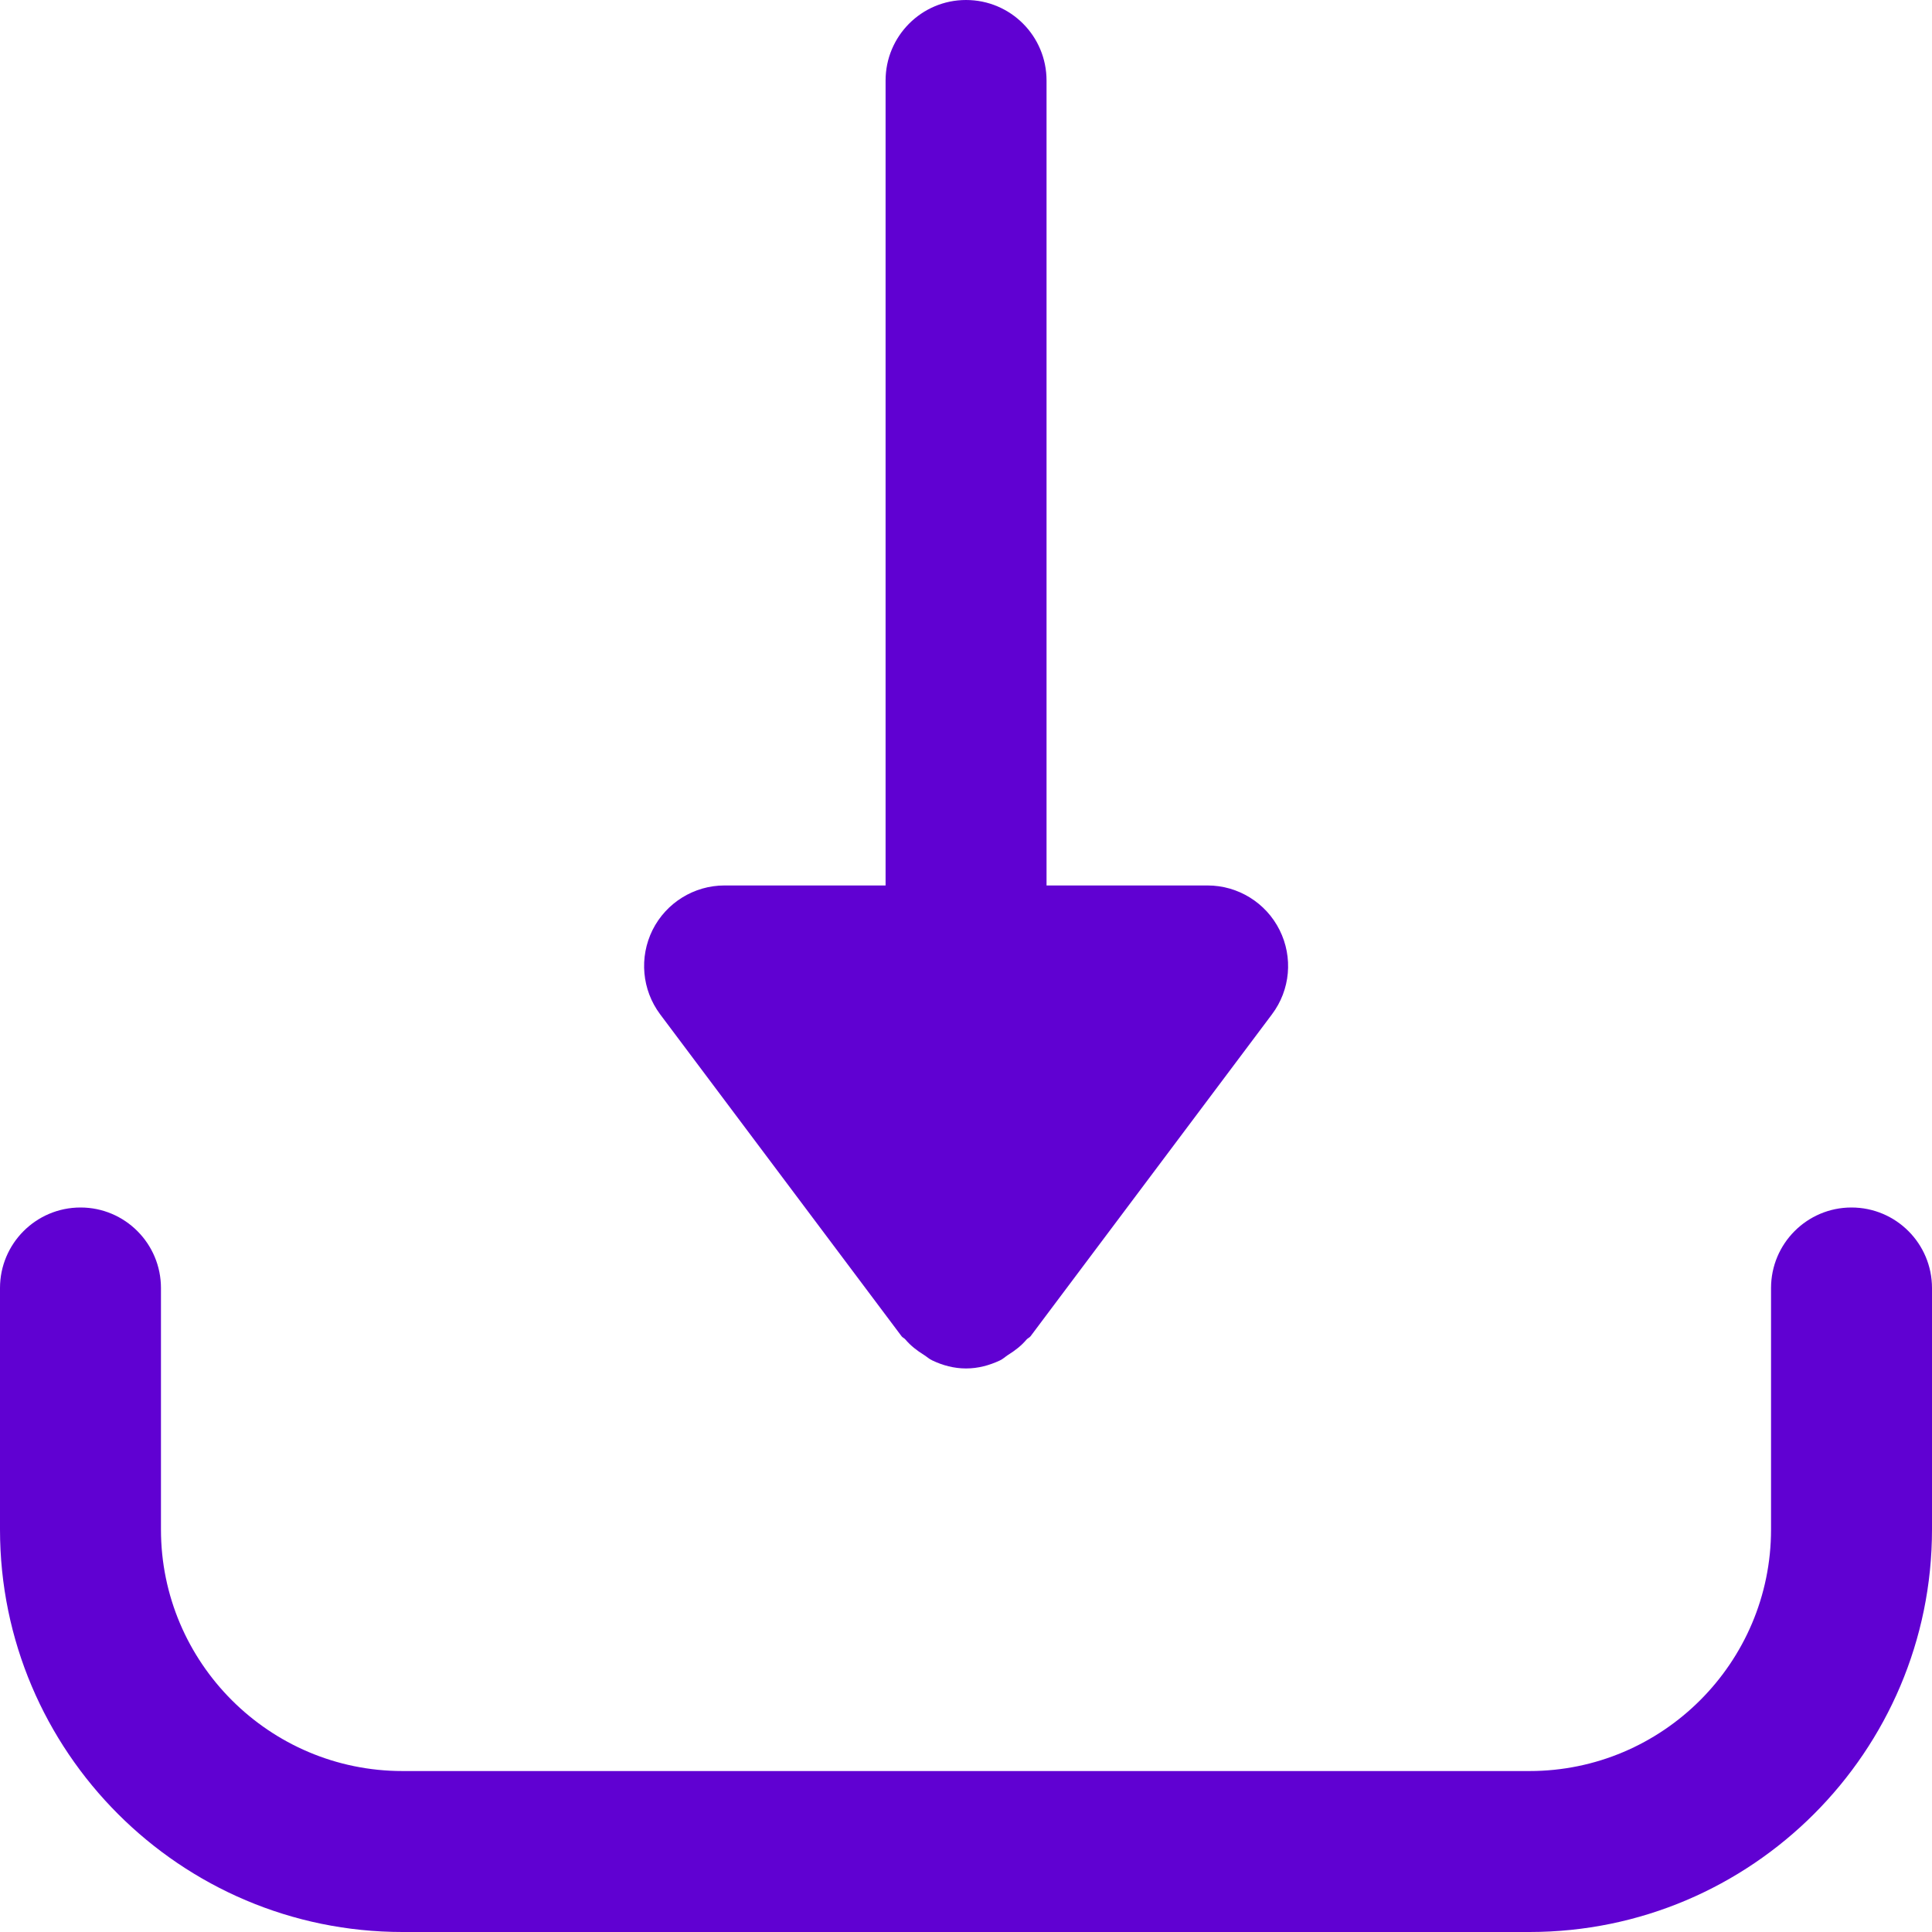 <svg xmlns="http://www.w3.org/2000/svg" width="16" height="16" fill="none" viewBox="0 0 16 16">
    <path fill="#6001D2" d="M10.597 7.702c-.113-.226-.344-.369-.597-.369H8.667V.667C8.667.299 8.37 0 8 0c-.368 0-.666.299-.666.667v6.666H6c-.252 0-.483.143-.596.369-.112.226-.088.496.063.698l2 2.667c.009.011.022.015.031.026.044.052.096.092.154.128.024.015.043.034.07.046.084.04.178.066.278.066.101 0 .194-.026.28-.066.026-.012.045-.031.068-.046.058-.036.11-.076.154-.128.01-.011.023-.015.032-.026l2-2.667c.152-.202.176-.472.063-.698z"/>
    <path fill="#6001D2" d="M15.333 10c-.368 0-.666.299-.666.667v2c0 1.102-.898 2-2 2H3.333c-1.102 0-2-.898-2-2v-2c0-.368-.298-.667-.666-.667-.369 0-.667.299-.667.667v2C0 14.505 1.495 16 3.333 16h9.334C14.505 16 16 14.505 16 12.667v-2c0-.368-.298-.667-.667-.667z"/>
</svg>
